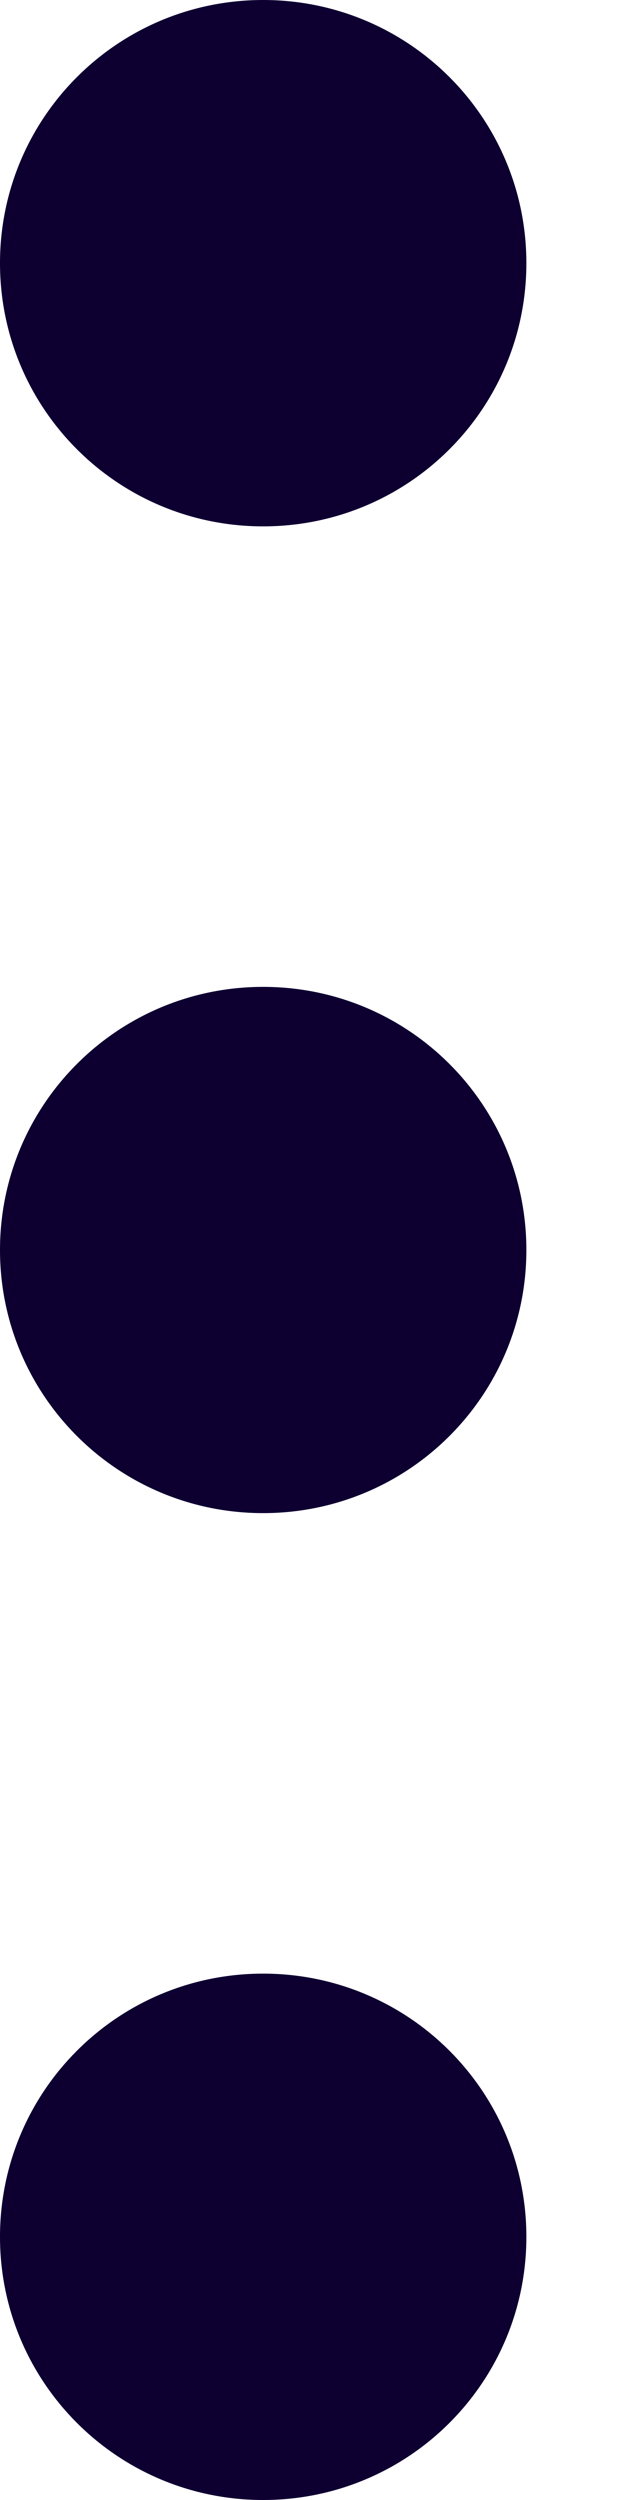 <?xml version="1.0" encoding="UTF-8"?>
<svg width="5px" height="20px" viewBox="0 0 5 20" version="1.1" xmlns="http://www.w3.org/2000/svg" xmlns:xlink="http://www.w3.org/1999/xlink">
    <!-- Generator: Sketch 52.5 (67469) - http://www.bohemiancoding.com/sketch -->
    <title>ellipsis-v-light</title>
    <desc>Created with Sketch.</desc>
    <g id="HOME" stroke="none" stroke-width="1" fill="none" fill-rule="evenodd">
        <g id="Home-Copy-7" transform="translate(-688, -374)" fill="#0D0031" fill-rule="nonzero">
            <g id="ellipsis-v-light" transform="translate(688, 374)">
                <path d="M2.105,7.895 C3.27,7.895 4.211,8.836 4.211,10 C4.211,11.164 3.27,12.105 2.105,12.105 C0.941,12.105 0,11.164 0,10 C0,8.836 0.941,7.895 2.105,7.895 Z M0,2.105 C0,3.27 0.941,4.211 2.105,4.211 C3.27,4.211 4.211,3.27 4.211,2.105 C4.211,0.941 3.27,0 2.105,0 C0.941,0 0,0.941 0,2.105 Z M0,17.895 C0,19.059 0.941,20 2.105,20 C3.27,20 4.211,19.059 4.211,17.895 C4.211,16.73 3.27,15.789 2.105,15.789 C0.941,15.789 0,16.73 0,17.895 Z" id="Shape"></path>
            </g>
        </g>
    </g>
</svg>
